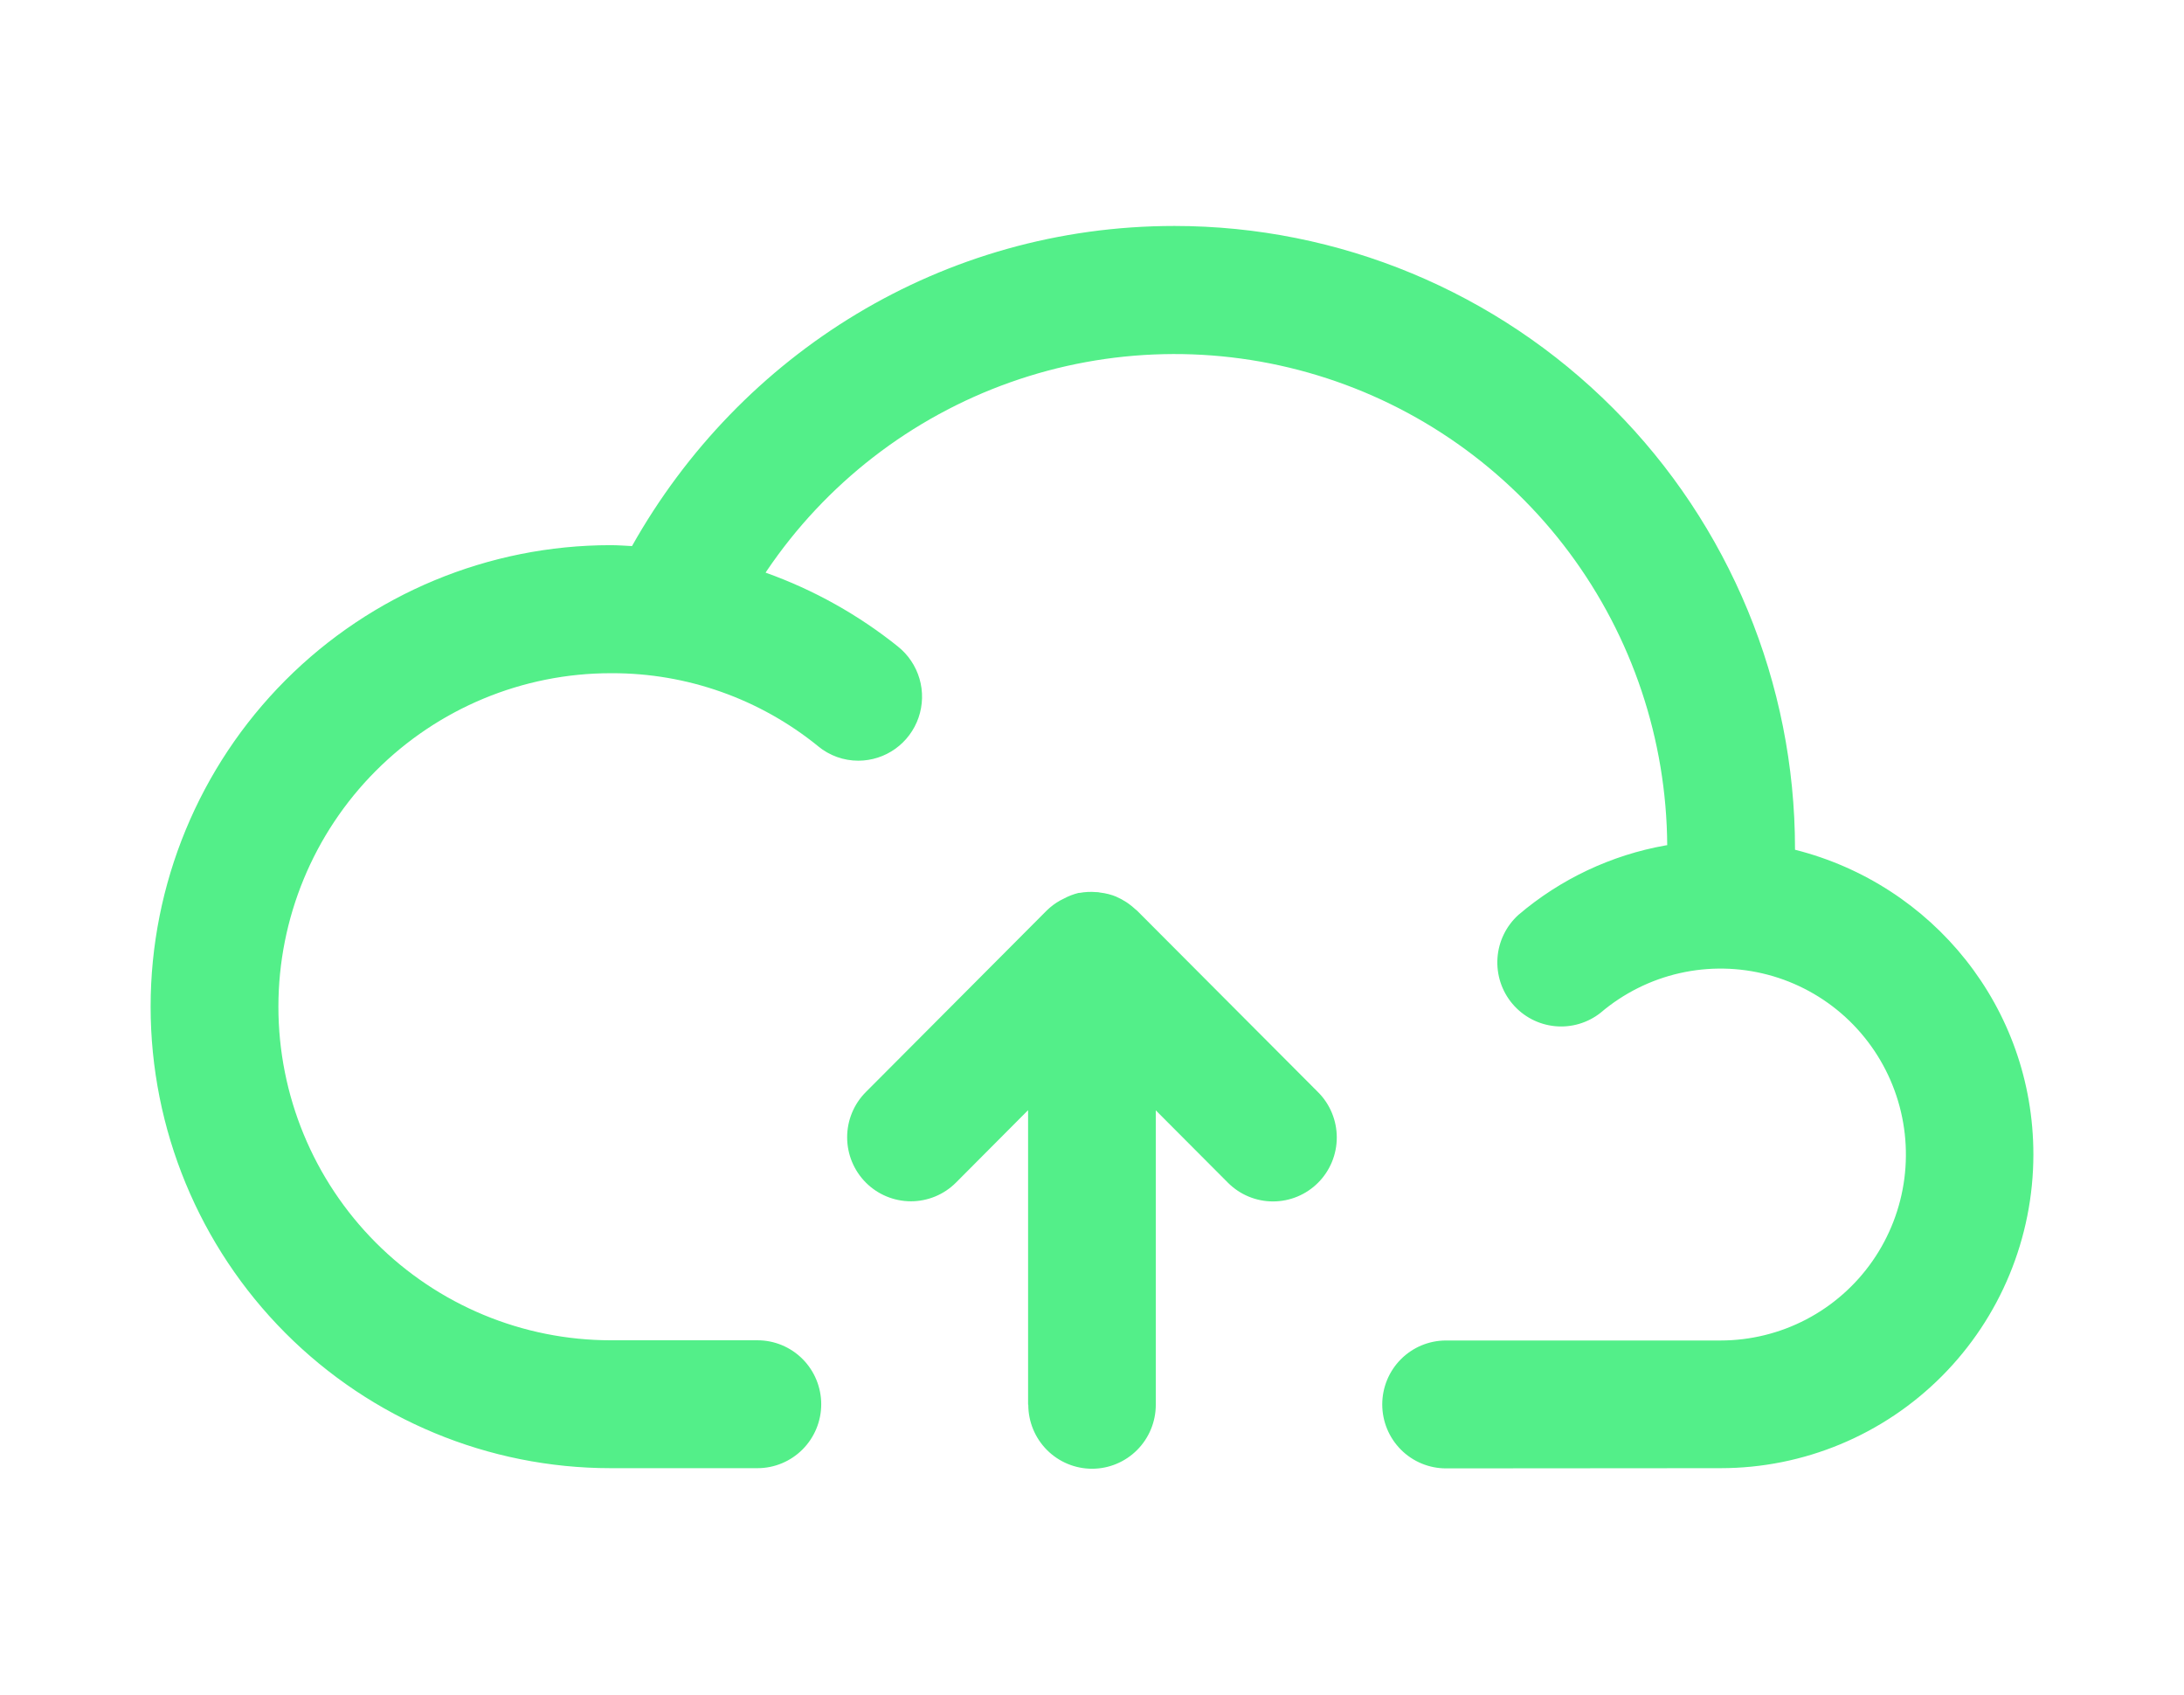 <svg width="116" height="90" viewBox="0 0 116 90" fill="none" xmlns="http://www.w3.org/2000/svg">
<path d="M76.802 77.981C75.904 77.981 75.043 77.624 74.408 76.987C73.773 76.35 73.416 75.486 73.416 74.585C73.416 73.684 73.773 72.82 74.408 72.183C75.043 71.547 75.904 71.189 76.802 71.189H91.387C92.972 71.188 94.533 70.804 95.938 70.069C97.342 69.334 98.55 68.27 99.457 66.966C100.364 65.663 100.944 64.16 101.148 62.584C101.351 61.007 101.173 59.405 100.627 57.913C100.082 56.421 99.185 55.083 98.014 54.012C96.842 52.942 95.43 52.171 93.899 51.766C92.367 51.36 90.76 51.331 89.214 51.681C87.669 52.031 86.23 52.751 85.021 53.778L85.036 53.767C84.347 54.32 83.471 54.582 82.593 54.497C81.714 54.412 80.904 53.986 80.333 53.312C79.762 52.637 79.477 51.765 79.536 50.882C79.596 49.999 79.997 49.174 80.653 48.583L80.657 48.579C82.885 46.683 85.575 45.413 88.452 44.899L88.552 44.884C88.516 39.283 86.694 33.839 83.354 29.35C80.013 24.861 75.329 21.562 69.985 19.935C64.641 18.307 58.919 18.437 53.654 20.305C48.389 22.173 43.858 25.682 40.723 30.318L40.664 30.411C43.224 31.324 45.614 32.661 47.733 34.367L47.684 34.33C48.237 34.767 48.639 35.366 48.837 36.043C49.035 36.72 49.017 37.442 48.788 38.109C48.558 38.776 48.127 39.354 47.555 39.765C46.982 40.175 46.297 40.396 45.593 40.398C44.812 40.4 44.054 40.128 43.45 39.629L43.458 39.633C40.356 37.113 36.484 35.742 32.493 35.752H32.441C27.758 35.752 23.27 37.618 19.958 40.94C16.647 44.261 14.787 48.767 14.787 53.465C14.787 58.162 16.647 62.668 19.958 65.99C23.27 69.311 27.761 71.178 32.445 71.178H40.232C41.13 71.178 41.991 71.535 42.626 72.172C43.261 72.809 43.618 73.673 43.618 74.574C43.618 75.475 43.261 76.338 42.626 76.975C41.991 77.612 41.13 77.97 40.232 77.97H32.434C25.953 77.97 19.739 75.388 15.156 70.791C10.574 66.195 8 59.961 8 53.461C8 46.961 10.574 40.727 15.156 36.13C19.739 31.534 25.953 28.952 32.434 28.952C32.813 28.952 33.185 28.982 33.568 29C39.309 18.785 50.054 12 62.377 12C71.118 12.001 79.501 15.484 85.682 21.684C91.863 27.883 95.337 36.292 95.339 45.06V45.127C102.661 46.971 108 53.513 108 61.31C107.999 65.728 106.249 69.965 103.134 73.089C100.02 76.213 95.796 77.969 91.391 77.97L76.802 77.981ZM54.605 74.585V58.958L50.776 62.803C50.141 63.44 49.279 63.797 48.381 63.797C47.482 63.796 46.621 63.438 45.986 62.801C45.351 62.163 44.995 61.299 44.995 60.398C44.995 59.496 45.352 58.632 45.988 57.995L55.598 48.352C55.81 48.145 56.048 47.967 56.305 47.822L56.324 47.814C56.387 47.777 56.45 47.747 56.514 47.717C56.756 47.587 57.013 47.488 57.28 47.422L57.302 47.419H57.34C57.628 47.366 57.922 47.352 58.214 47.377H58.203H58.24C58.303 47.377 58.367 47.385 58.426 47.4H58.422C58.742 47.437 59.032 47.512 59.308 47.627L59.285 47.62C59.469 47.699 59.646 47.794 59.814 47.904L59.803 47.896C59.855 47.926 59.896 47.963 59.944 47.993C60.072 48.085 60.194 48.185 60.309 48.292L60.391 48.359L70.008 58.003C70.323 58.318 70.573 58.693 70.743 59.105C70.913 59.517 71.001 59.959 71.001 60.405C71.002 60.851 70.914 61.293 70.744 61.706C70.574 62.118 70.325 62.492 70.01 62.808C69.696 63.124 69.323 63.374 68.912 63.545C68.501 63.716 68.06 63.804 67.615 63.804C67.171 63.804 66.73 63.717 66.319 63.546C65.908 63.376 65.535 63.125 65.22 62.81L61.388 58.966V74.604C61.388 75.504 61.031 76.368 60.396 77.005C59.761 77.642 58.9 78 58.002 78C57.104 78 56.243 77.642 55.608 77.005C54.973 76.368 54.616 75.504 54.616 74.604L54.605 74.585Z" fill="#53EF89"/>
</svg>
